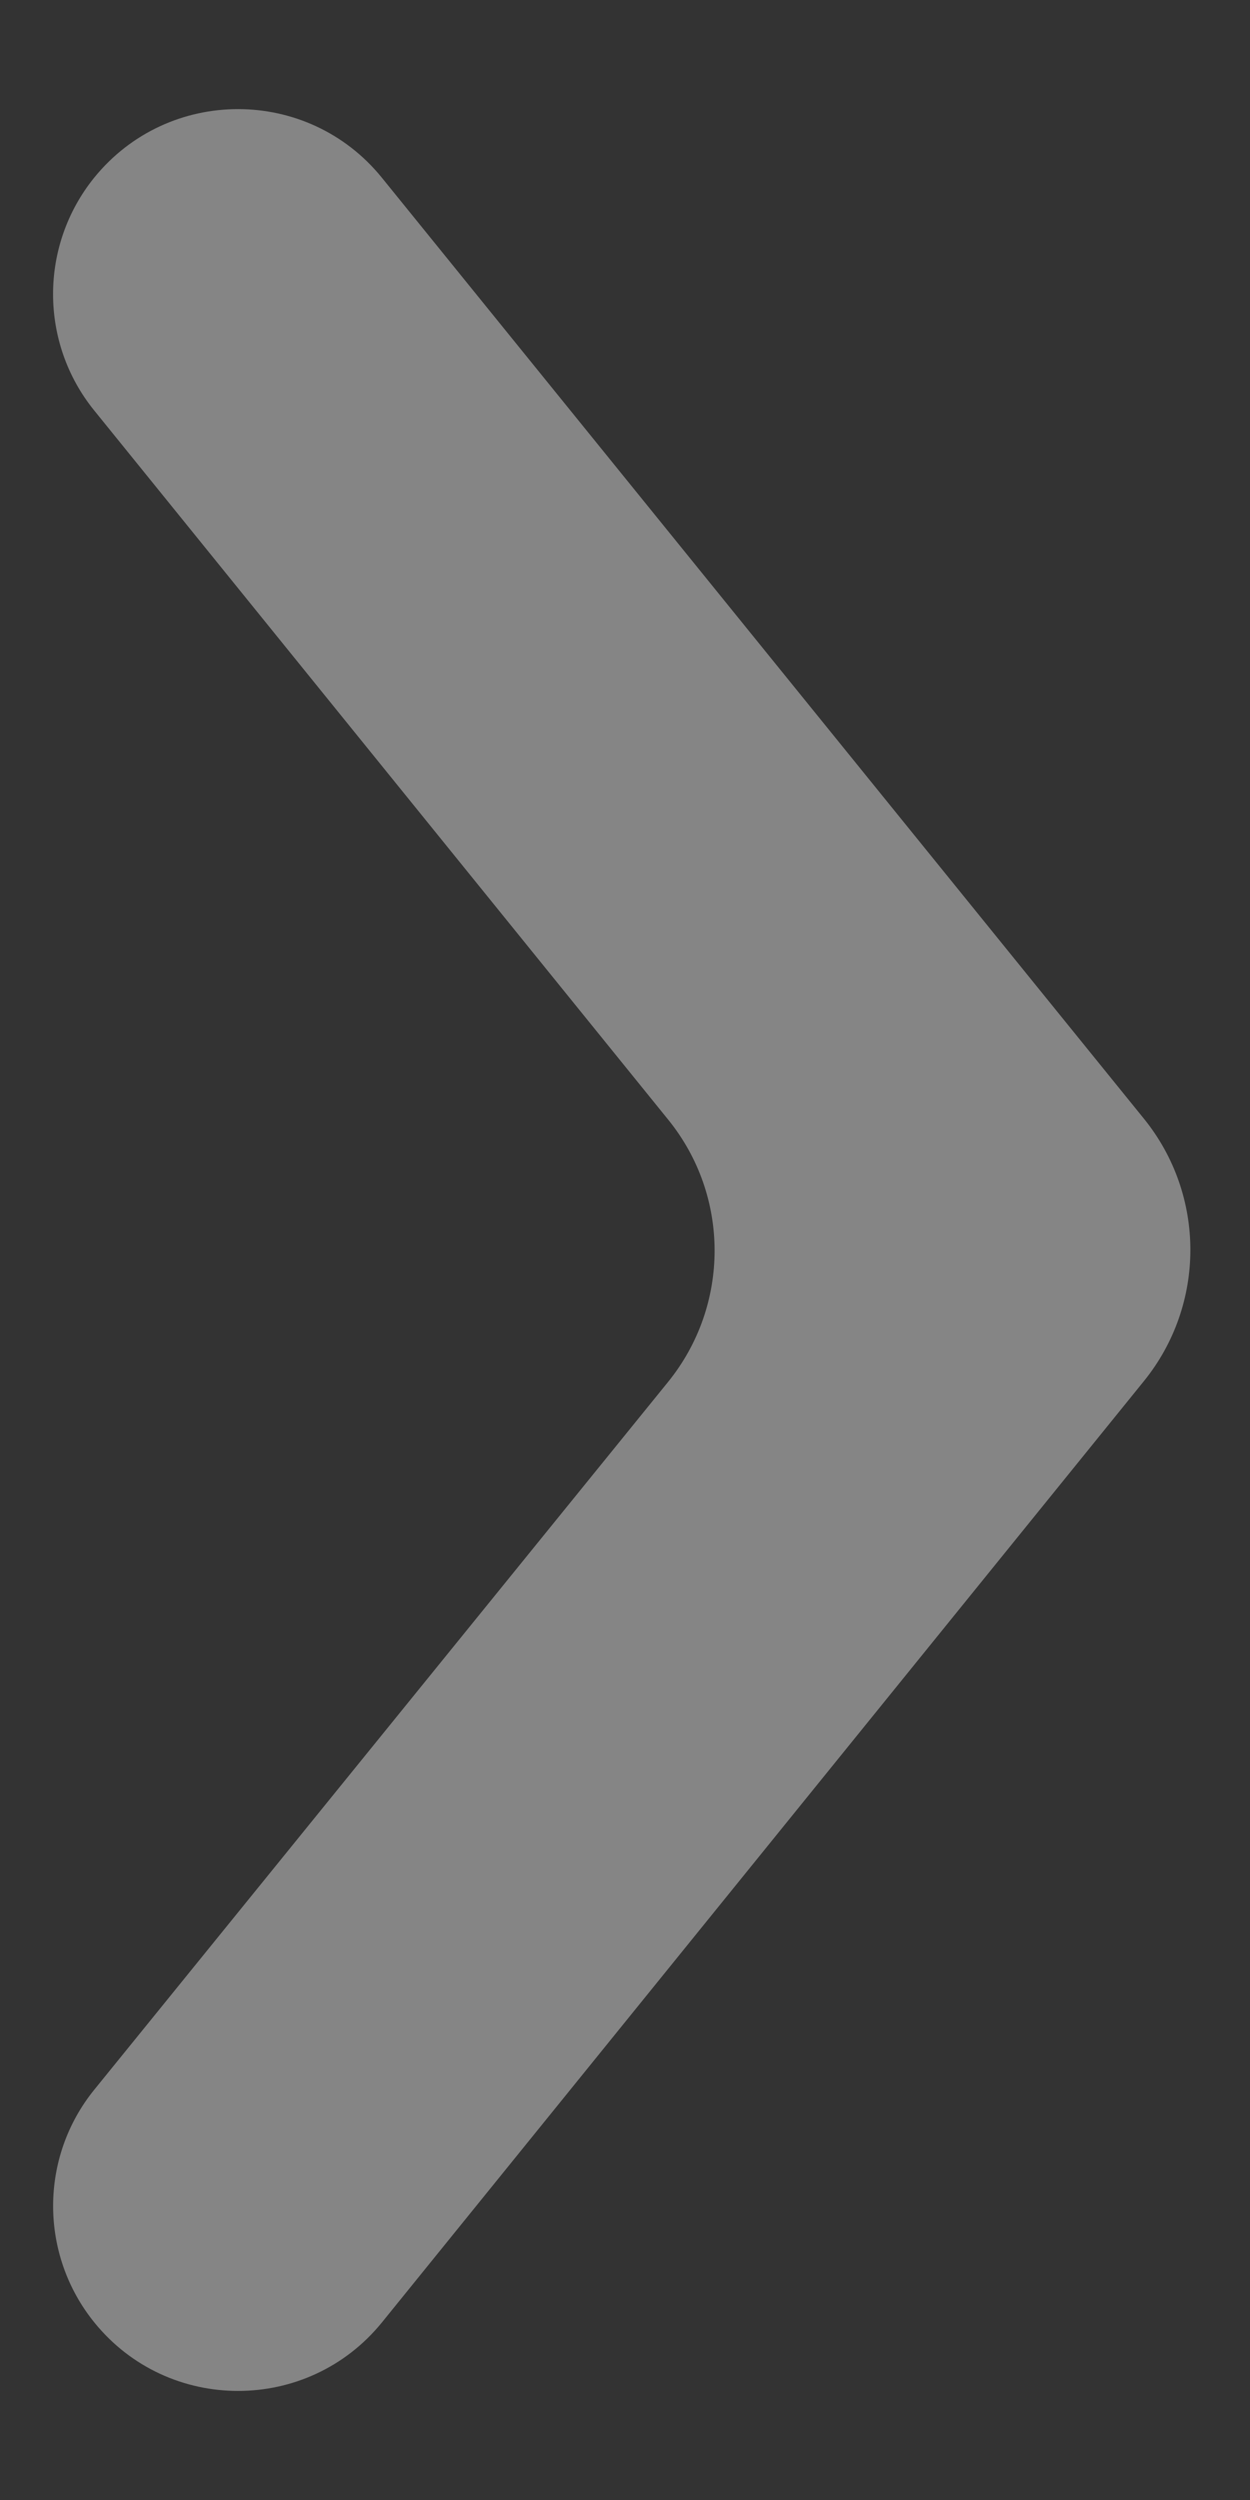 <svg width="6" height="12" viewBox="0 0 6 12" fill="none" xmlns="http://www.w3.org/2000/svg">
<rect x="0" y="0" width="6" height="12" fill="#333333" stroke="none"/>
<path id="arrow / chevron_right" d="M5.491 6.629C5.788 6.262 5.788 5.737 5.491 5.37L1.833 0.853C1.477 0.414 0.808 0.414 0.452 0.853C0.189 1.179 0.189 1.645 0.452 1.97L3.207 5.374C3.505 5.741 3.504 6.266 3.207 6.633L0.453 10.03C0.189 10.355 0.189 10.822 0.453 11.148C0.808 11.586 1.477 11.586 1.833 11.148L5.491 6.629Z" fill="white" fill-opacity="0.4"/>
</svg>
